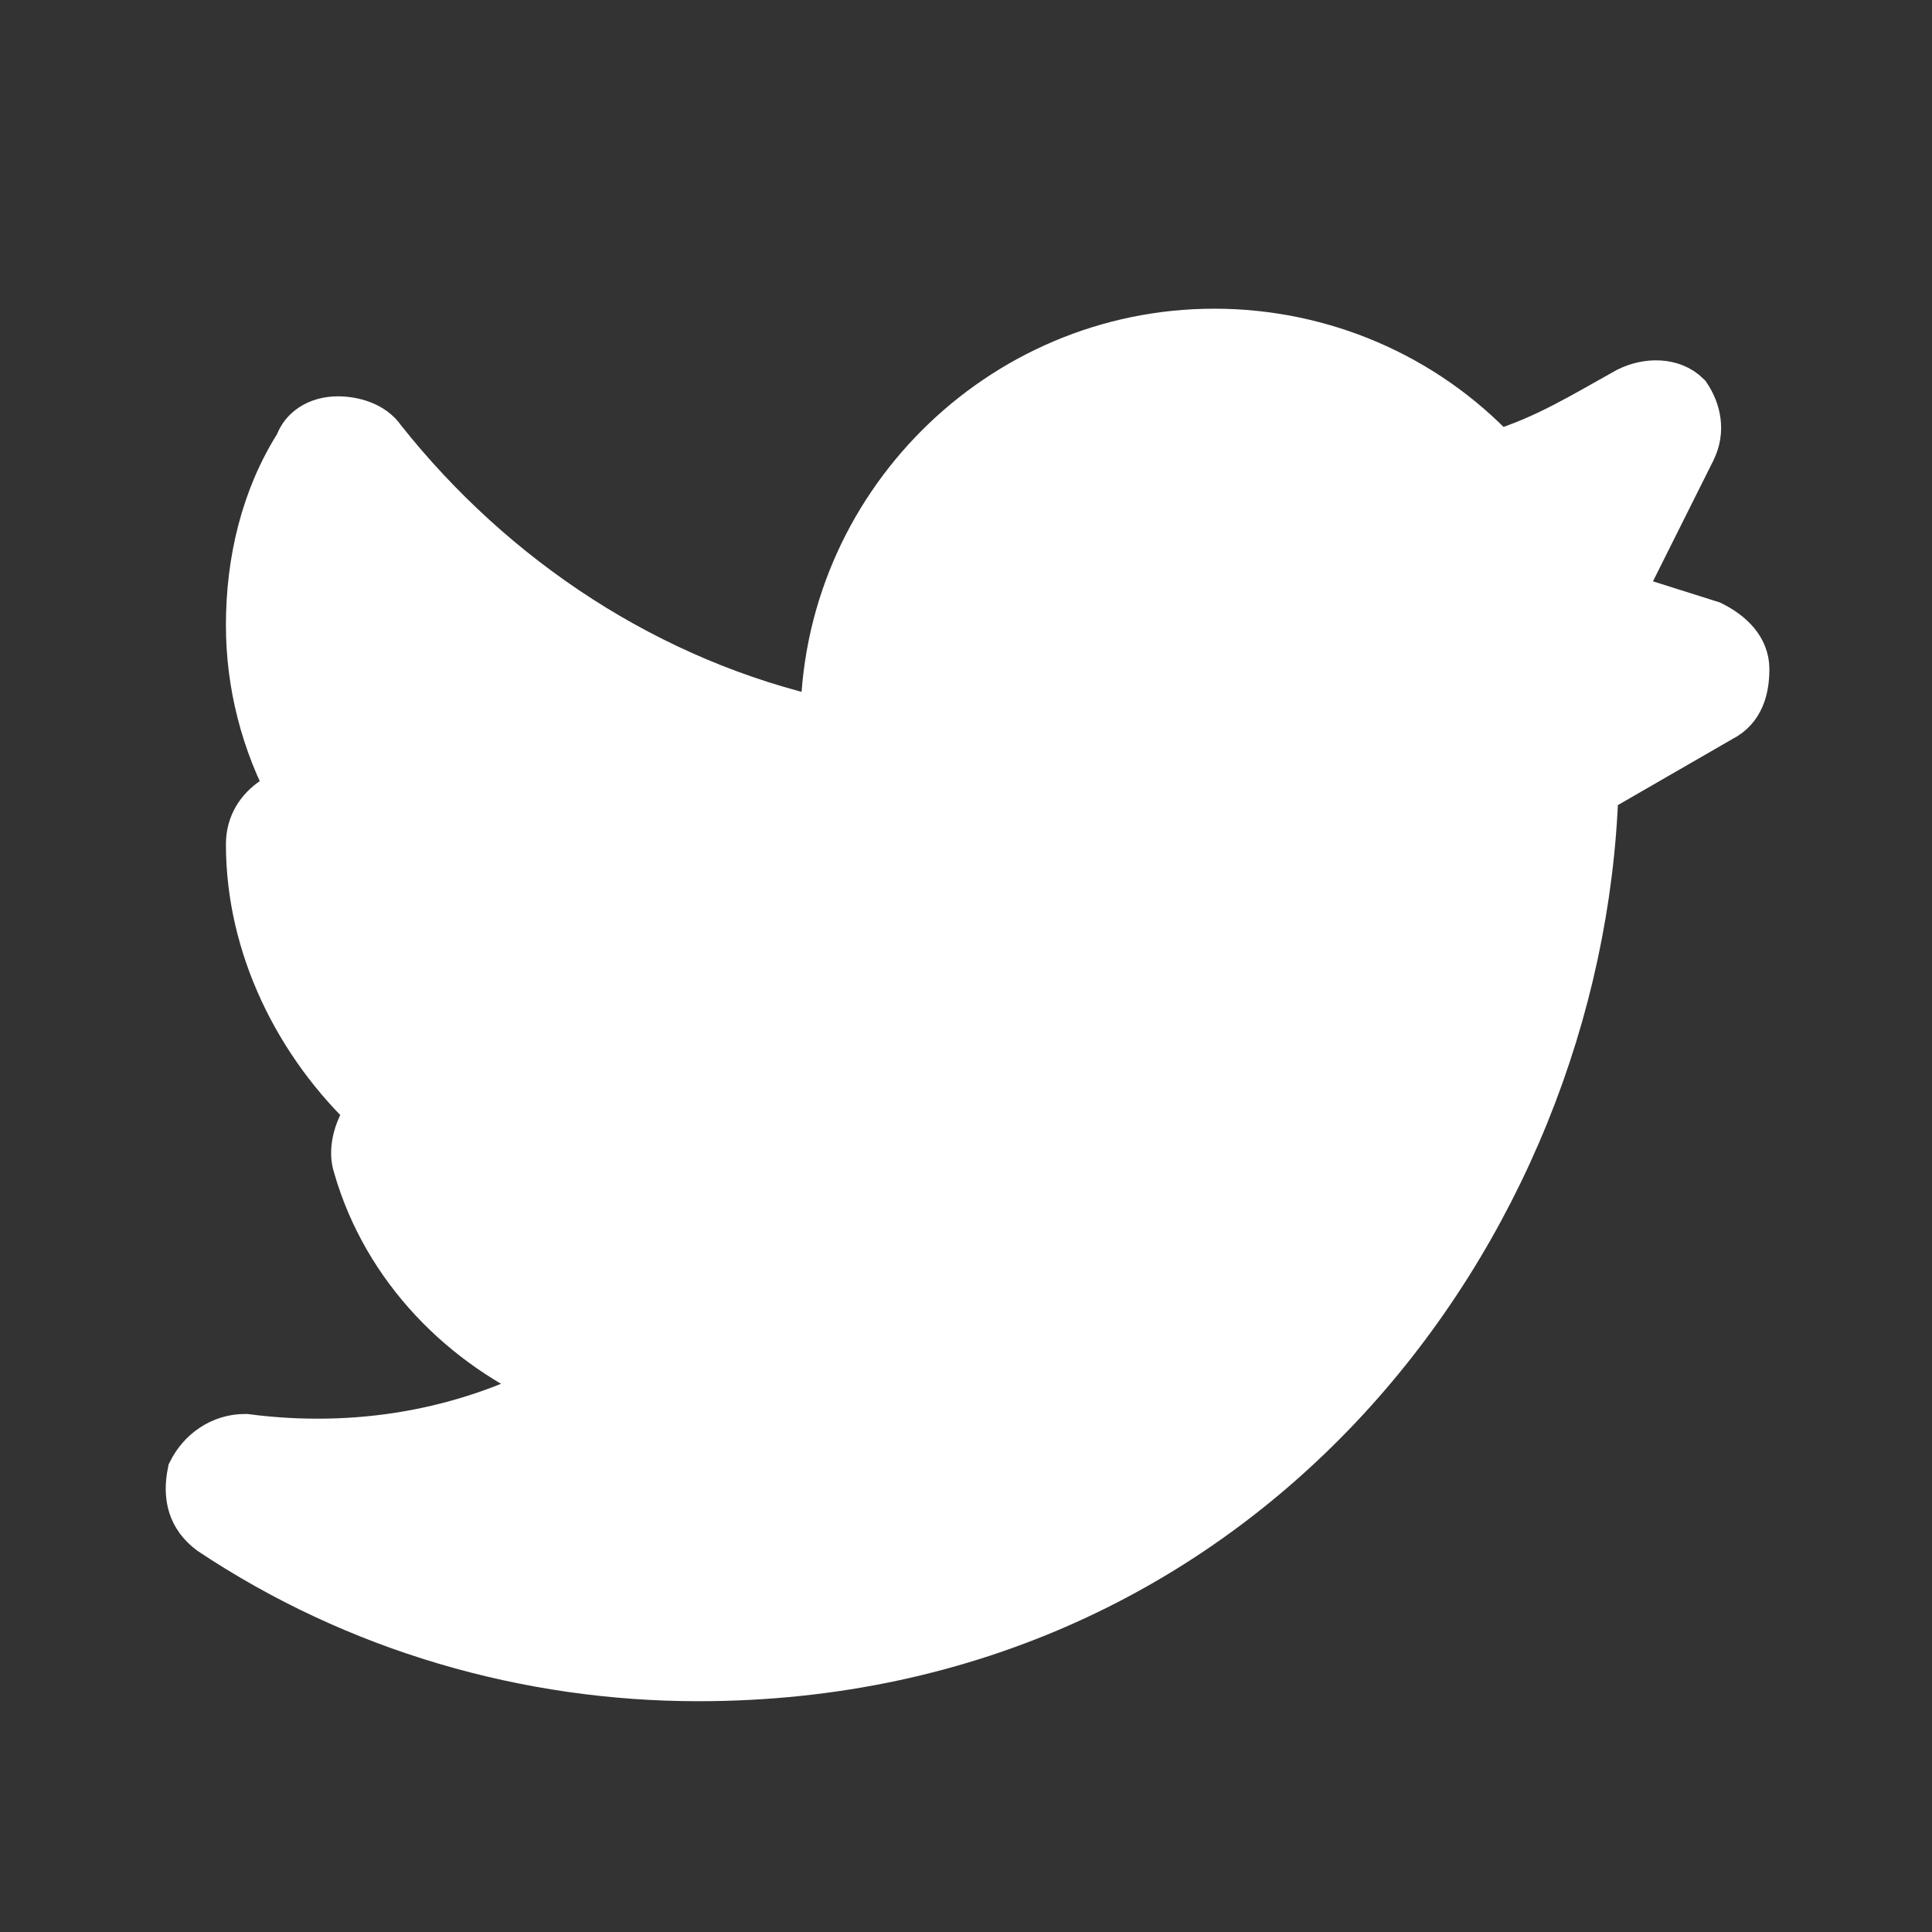 <svg fill="#fff" height="200px" width="200px" version="1.1" id="Icons" xmlns="http://www.w3.org/2000/svg" xmlns:xlink="http://www.w3.org/1999/xlink" viewBox="-3.84 -3.84 39.68 39.68" xml:space="preserve" stroke="#fff"><rect x="-3.84" y="-3.84" width="39.68" height="39.68" fill="#333333" stroke="none"/><g id="SVGRepo_bgCarrier" stroke-width="0"></g><g id="SVGRepo_tracerCarrier" stroke-linecap="round" stroke-linejoin="round"></g><g id="SVGRepo_iconCarrier"> <g> <path d="M10.5,30.6c-3.5,0-7-1-10-3c-0.4-0.3-0.5-0.7-0.4-1.2c0.2-0.4,0.6-0.7,1.1-0.7c2.3,0.3,4.5-0.1,6.4-1.1 c-1.9-0.8-3.5-2.4-4.1-4.5c-0.1-0.3,0-0.7,0.2-1c0,0,0.1-0.1,0.1-0.1c-1.5-1.4-2.5-3.4-2.5-5.5c0-0.4,0.2-0.7,0.5-0.9 c0.1-0.1,0.3-0.1,0.4-0.1C1.6,11.4,1.3,10.2,1.3,9c0-1.3,0.3-2.6,1-3.7C2.4,5,2.7,4.8,3.1,4.8c0.3,0,0.7,0.1,0.9,0.4 c2.3,2.9,5.5,5,9.1,5.8c0-4.4,3.6-8,8-8c2.2,0,4.3,0.9,5.8,2.5c1-0.3,1.8-0.8,2.7-1.3c0.4-0.2,0.9-0.2,1.2,0.1 C31,4.6,31.1,5,30.9,5.4l-1.5,3l1.9,0.6C31.7,9.2,32,9.5,32,9.9c0,0.4-0.1,0.8-0.5,1l-2.6,1.5C28.6,21.4,21.7,30.6,10.5,30.6z"></path> </g> </g></svg>
